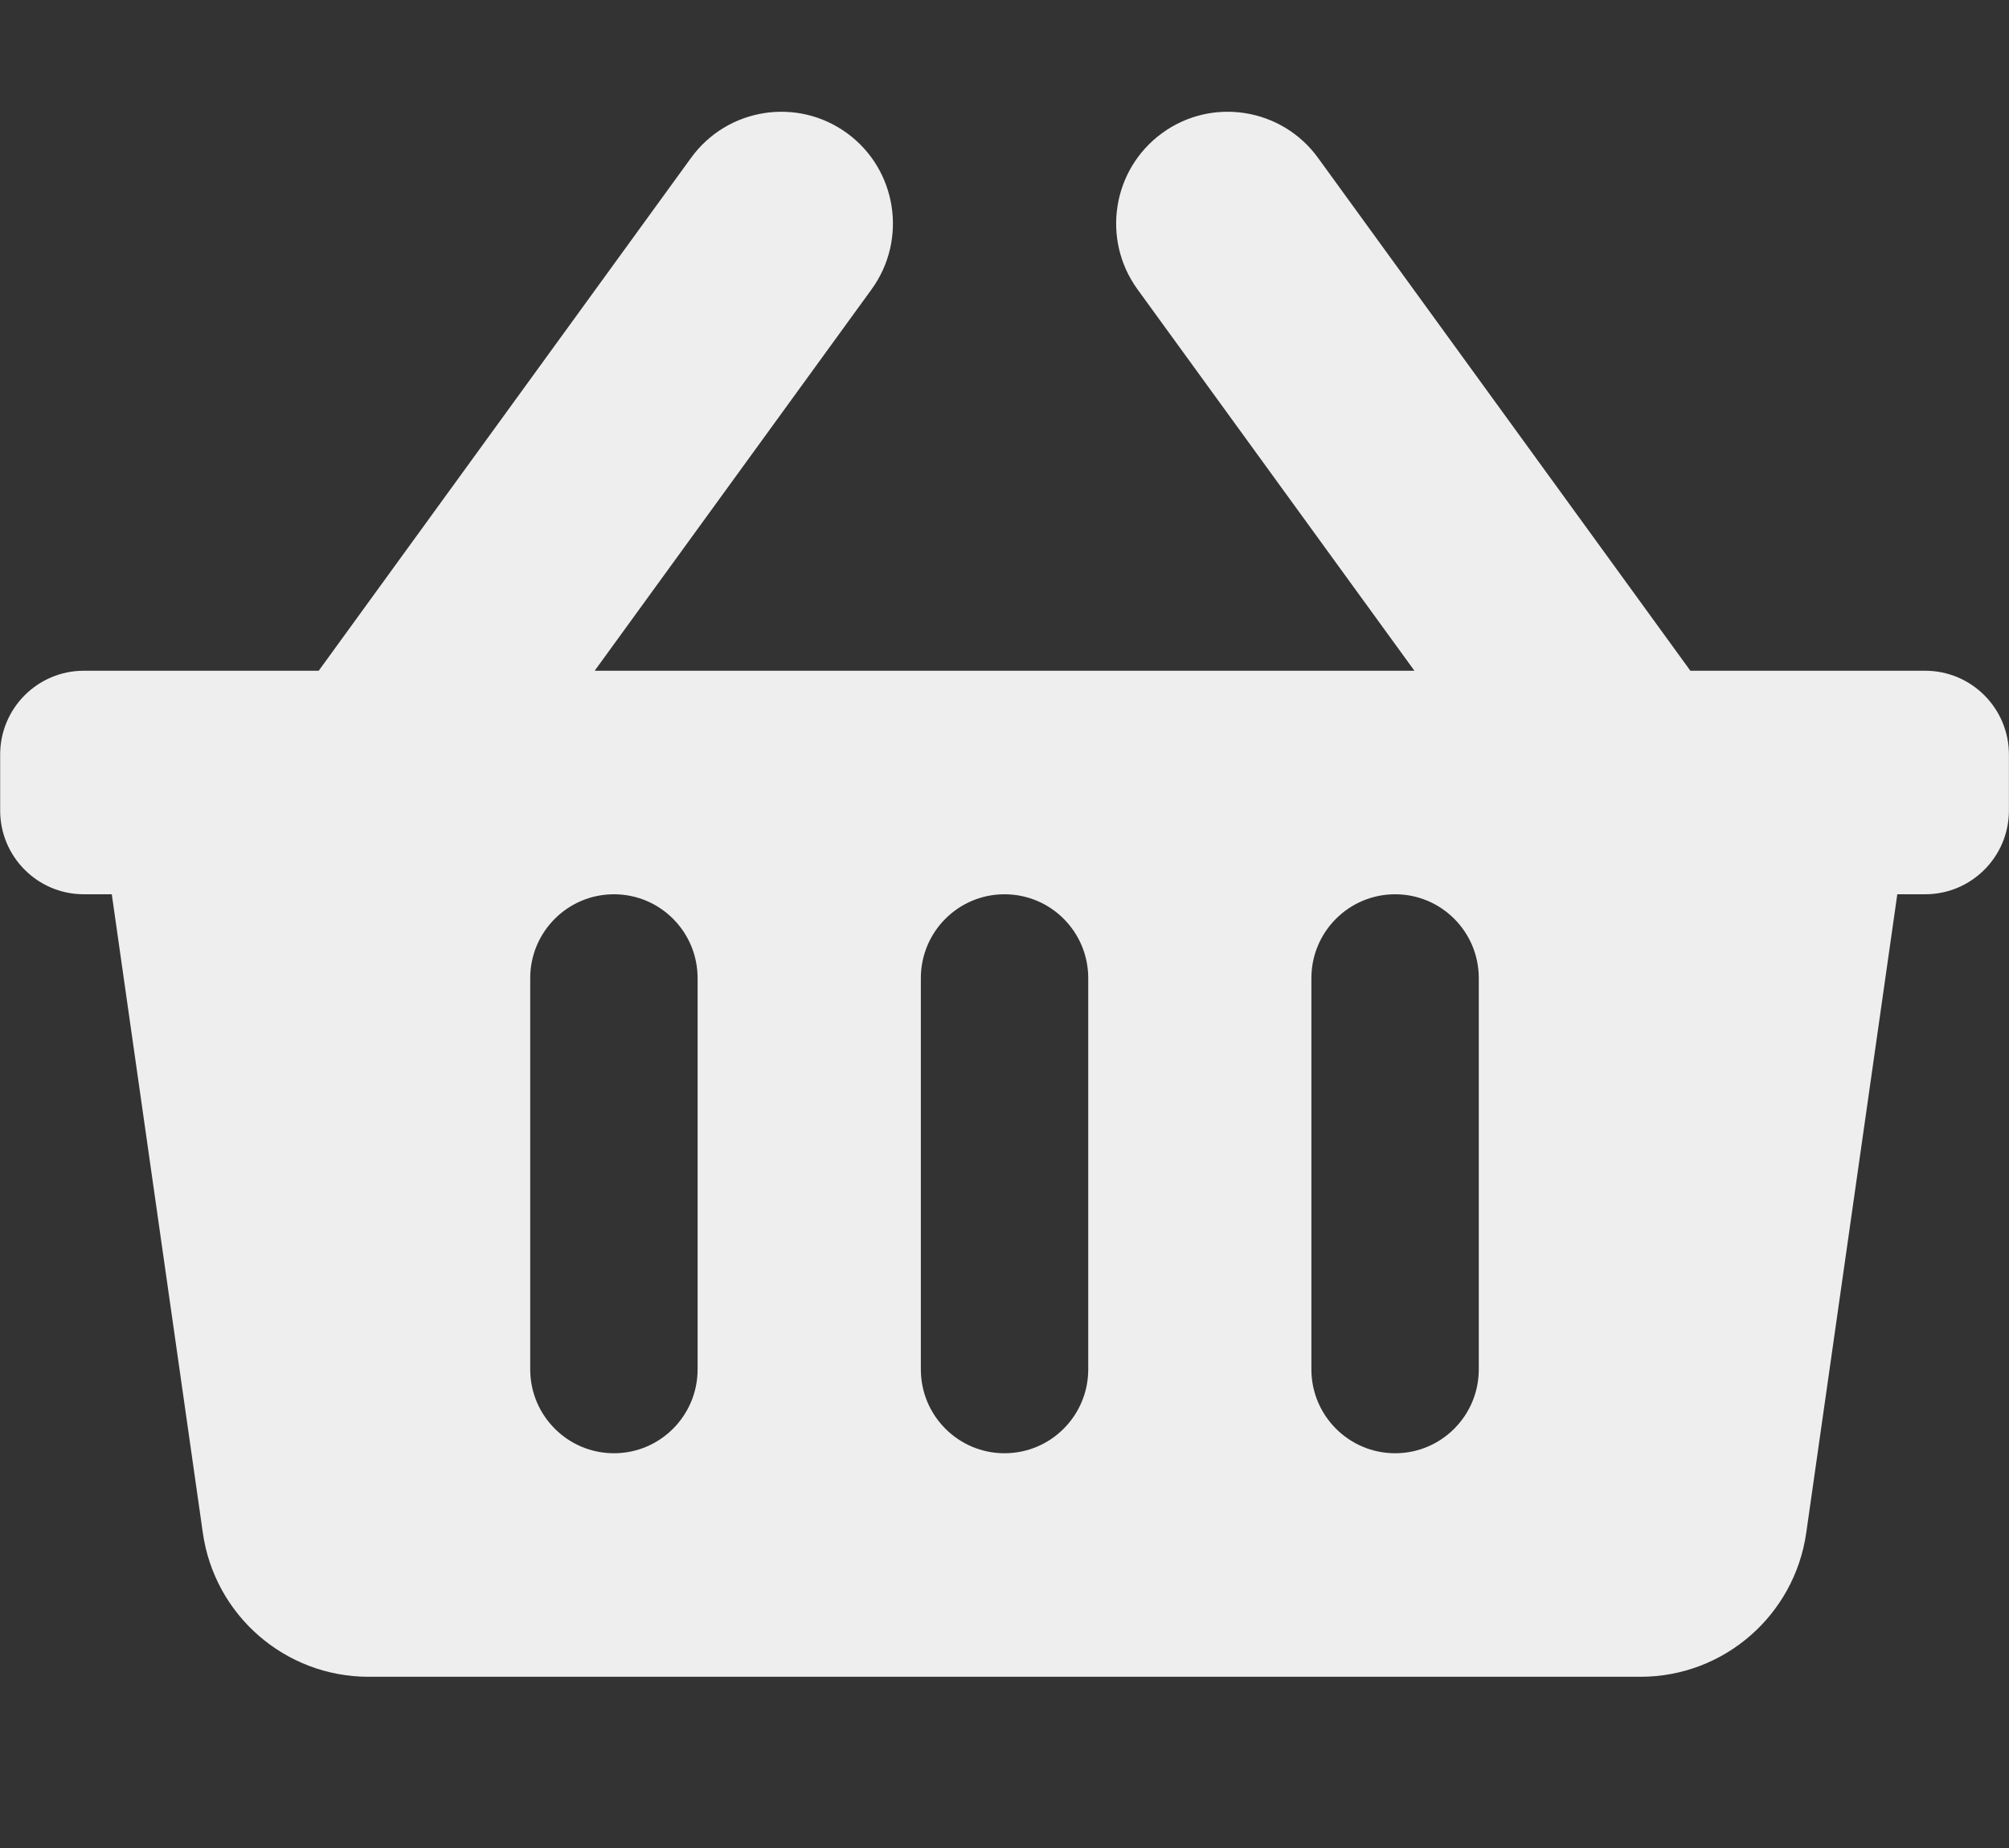 <svg width="25" height="23" viewBox="0 0 25 23" fill="none" xmlns="http://www.w3.org/2000/svg">
<rect x="0" y="0" width="25" height="23" fill="#333333" stroke="none"/>
<path d="M24.999 9.391V10.087C24.999 10.663 24.532 11.13 23.957 11.13H23.61L22.477 19.077C22.33 20.105 21.451 20.869 20.415 20.869H4.586C3.549 20.869 2.67 20.105 2.524 19.077L1.391 11.13H1.043C0.468 11.13 0.002 10.663 0.002 10.087V9.391C0.002 8.815 0.468 8.348 1.043 8.348H3.966L8.6 1.964C9.051 1.343 9.919 1.205 10.54 1.657C11.16 2.109 11.297 2.979 10.846 3.601L7.4 8.348H17.601L14.155 3.601C13.704 2.979 13.841 2.109 14.461 1.657C15.081 1.205 15.95 1.343 16.401 1.964L21.035 8.348H23.957C24.532 8.348 24.999 8.815 24.999 9.391ZM13.542 17.043V12.174C13.542 11.597 13.076 11.13 12.5 11.13C11.925 11.13 11.459 11.597 11.459 12.174V17.043C11.459 17.619 11.925 18.087 12.5 18.087C13.076 18.087 13.542 17.619 13.542 17.043ZM18.402 17.043V12.174C18.402 11.597 17.936 11.13 17.361 11.13C16.786 11.13 16.319 11.597 16.319 12.174V17.043C16.319 17.619 16.786 18.087 17.361 18.087C17.936 18.087 18.402 17.619 18.402 17.043ZM8.681 17.043V12.174C8.681 11.597 8.215 11.13 7.64 11.13C7.065 11.13 6.598 11.597 6.598 12.174V17.043C6.598 17.619 7.065 18.087 7.64 18.087C8.215 18.087 8.681 17.619 8.681 17.043Z" fill="#EEEEEE"/>
</svg>
